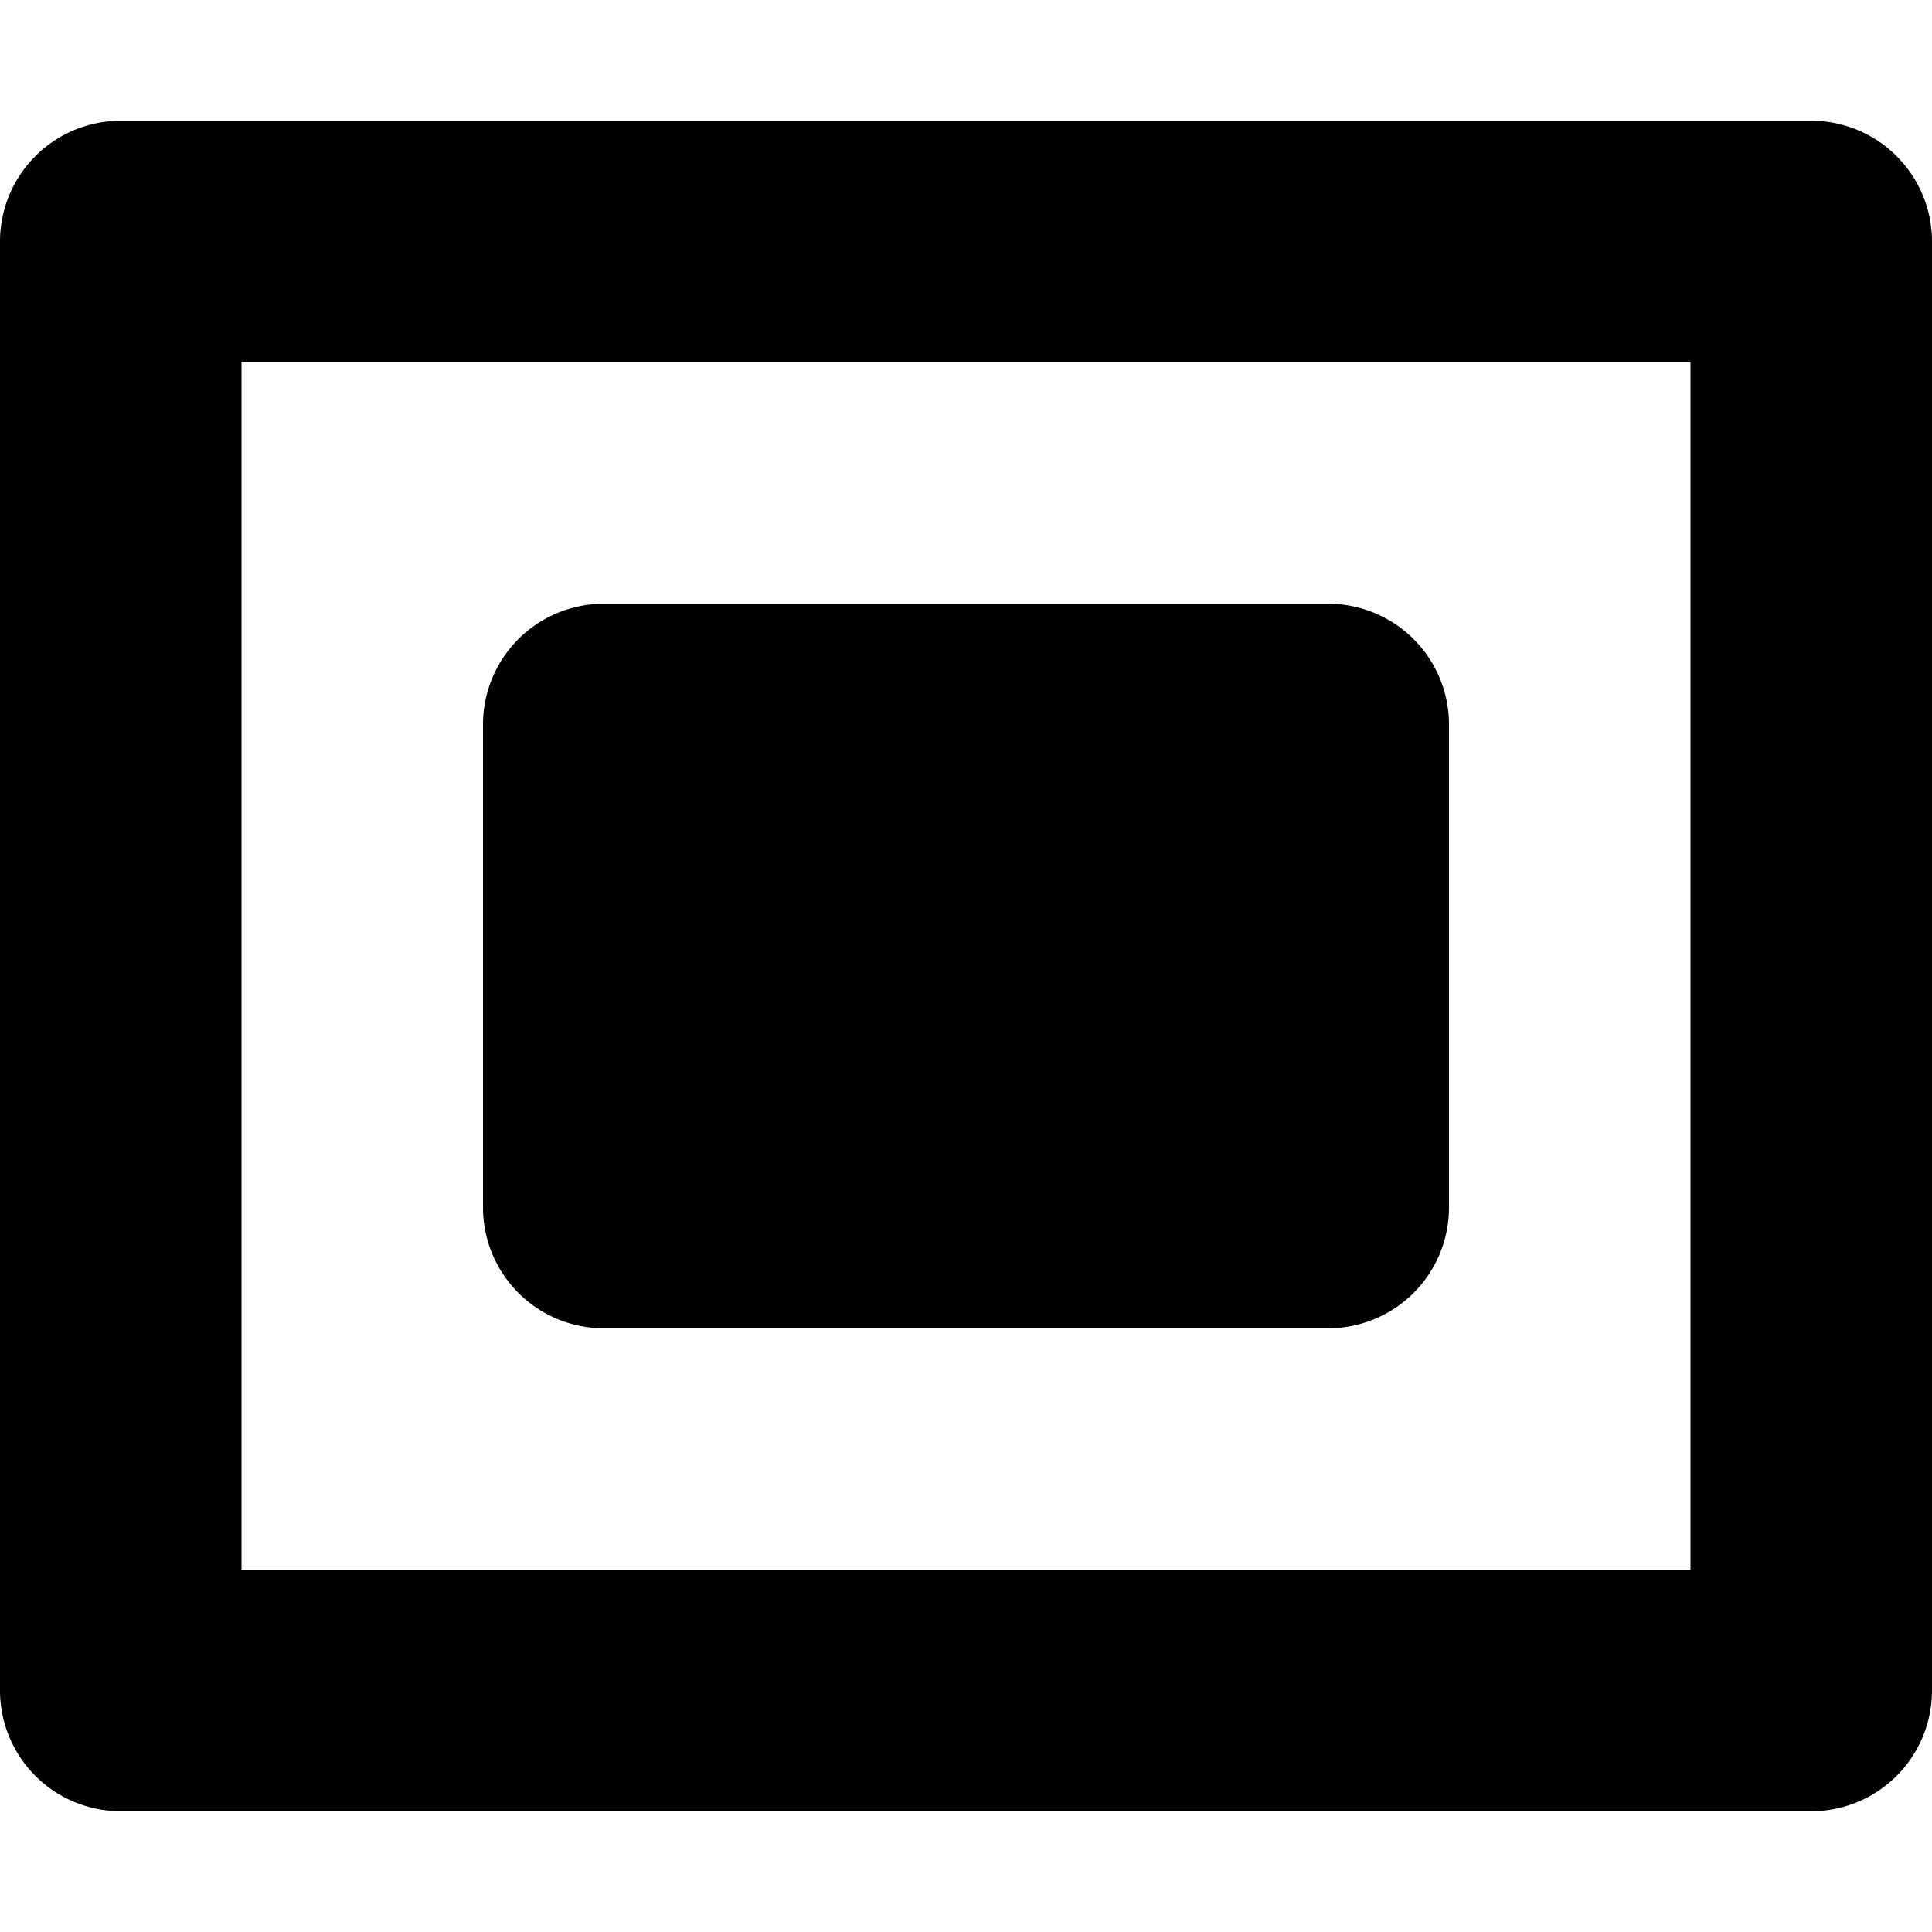 <svg width="16" height="16" viewBox="0 0 16 16" xmlns="http://www.w3.org/2000/svg"><path d="M12 10a1 1 0 0 1-1 1H5a1 1 0 0 1-1-1V6a1 1 0 0 1 1-1h6a1 1 0 0 1 1 1v4Z"/><path fill-rule="evenodd" clip-rule="evenodd" d="M15 15a1 1 0 0 0 1-1V2a1 1 0 0 0-1-1H1a1 1 0 0 0-1 1v12a1 1 0 0 0 1 1h14ZM2 13h12V3H2v10Z"/></svg>
